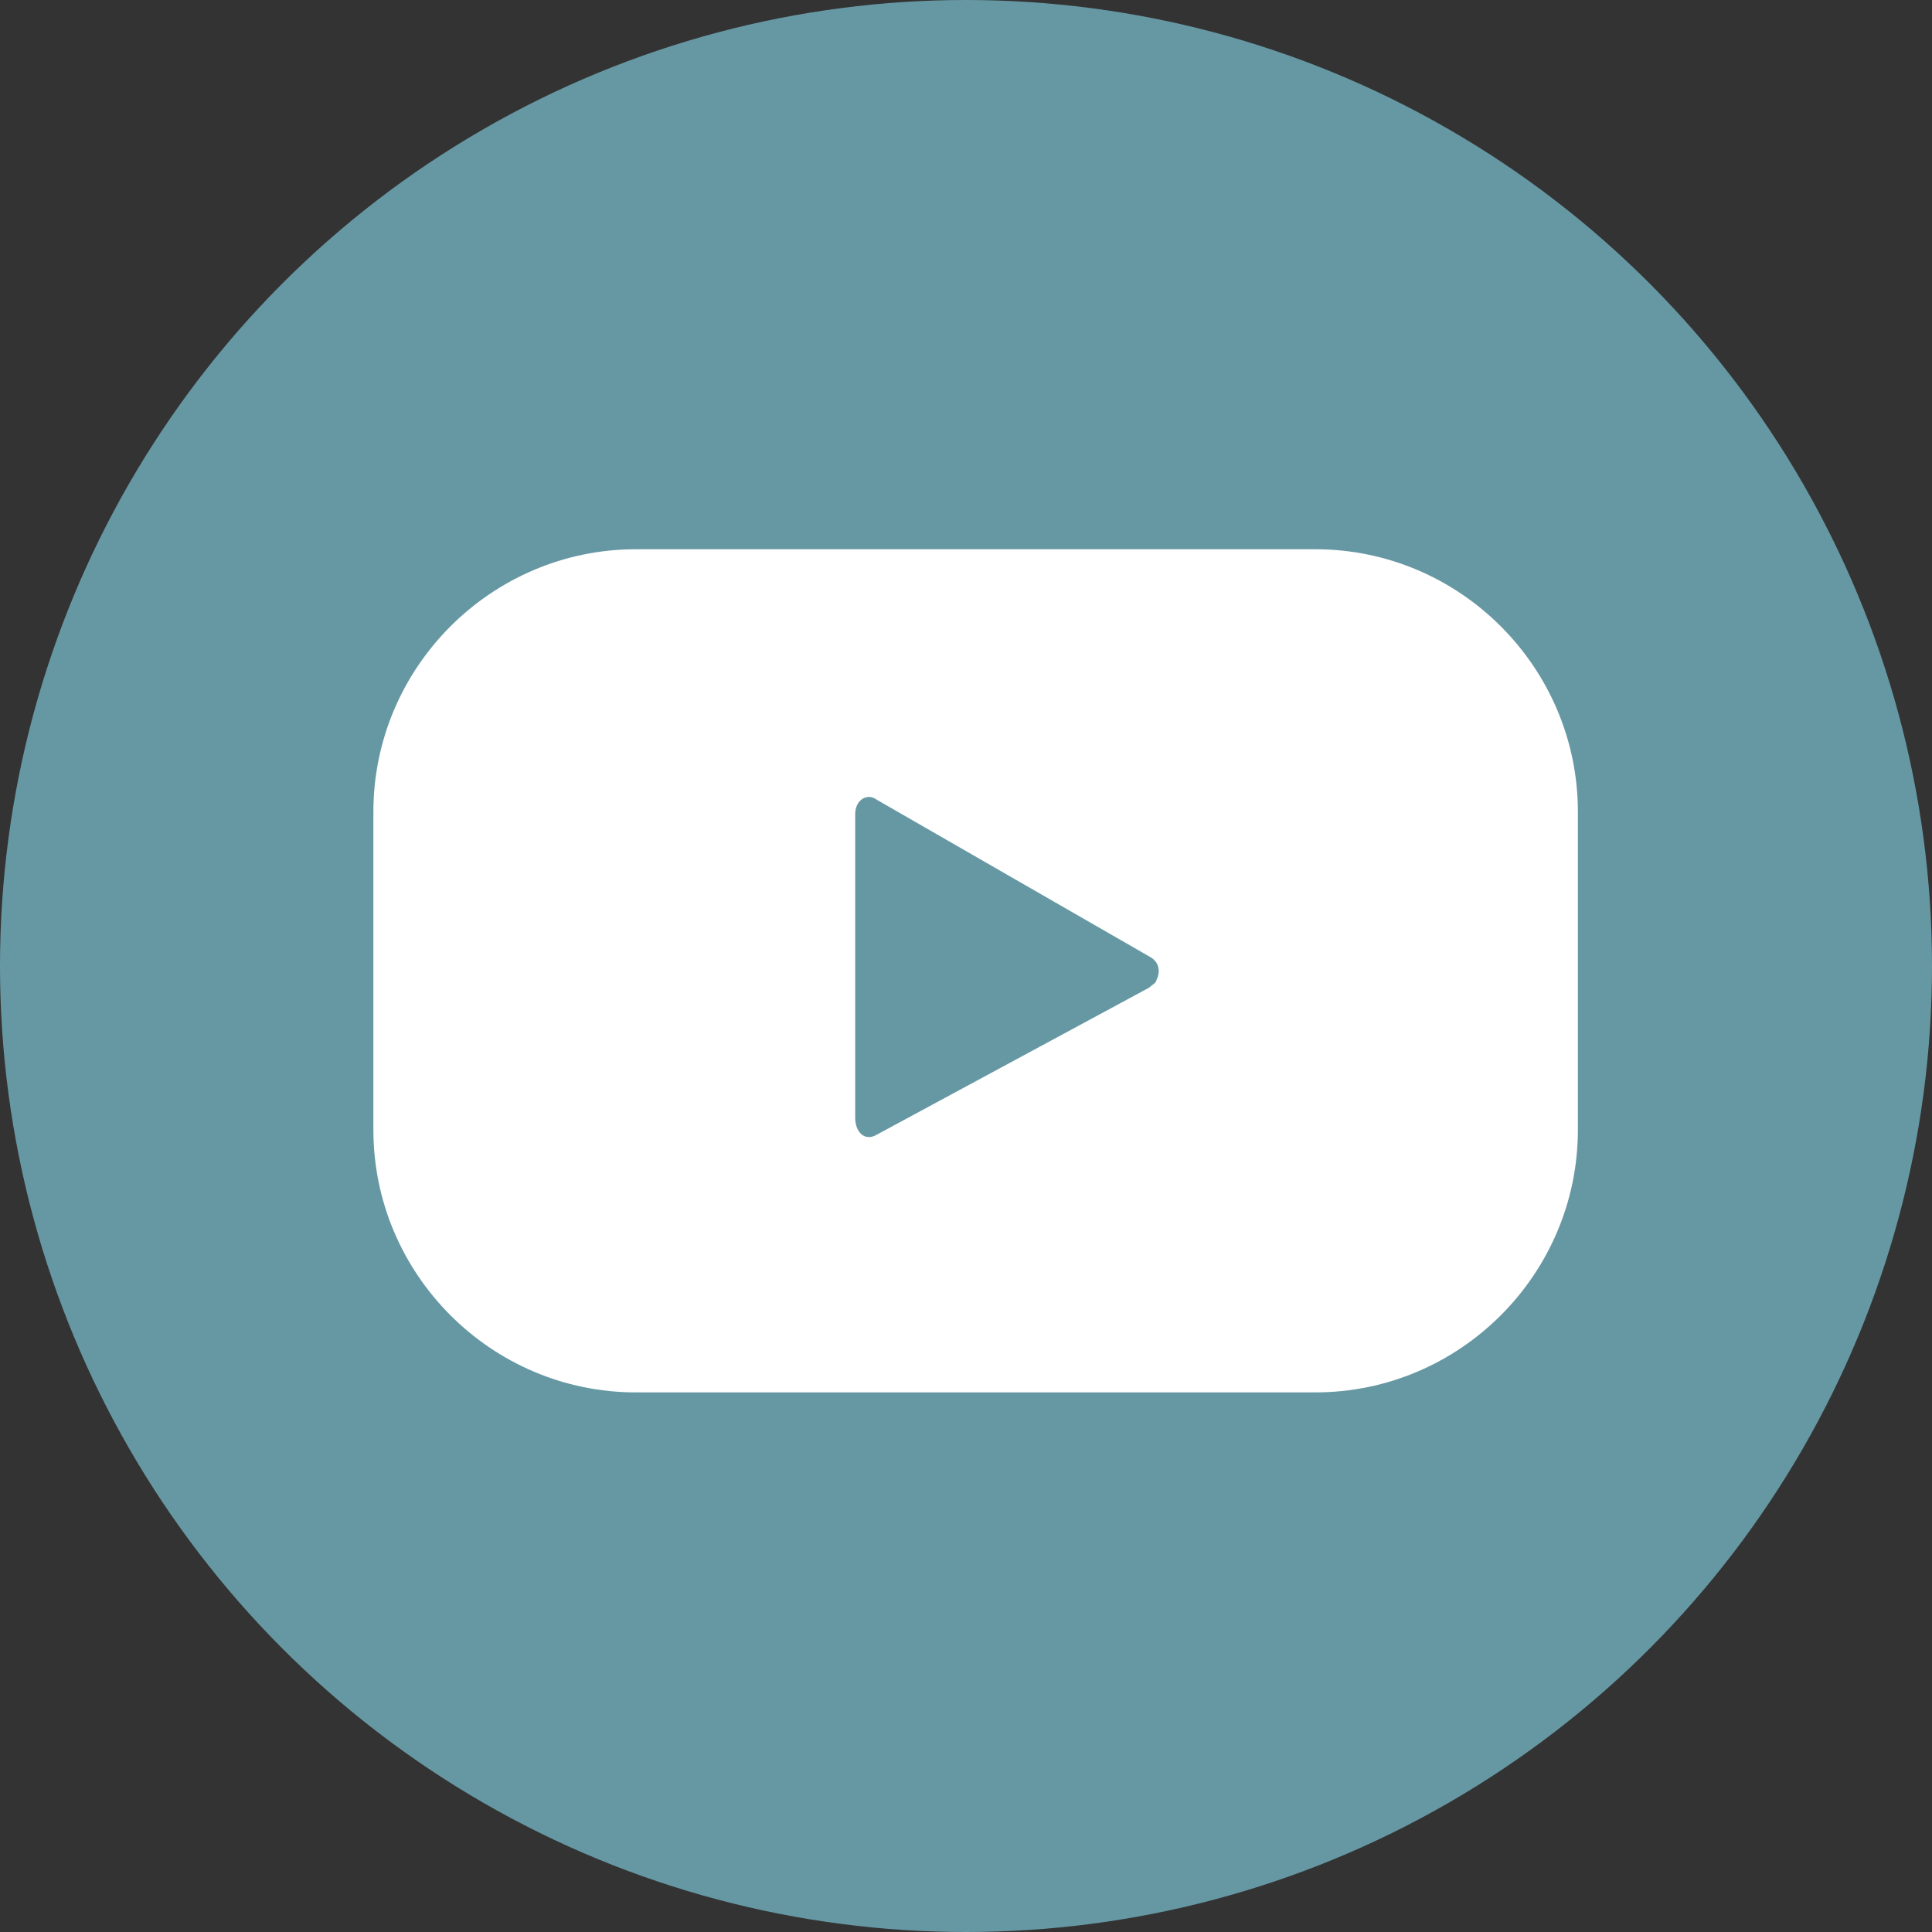 <?xml version="1.0" encoding="utf-8"?>
<!-- Generator: Adobe Illustrator 24.1.2, SVG Export Plug-In . SVG Version: 6.00 Build 0)  -->
<svg version="1.1" id="Layer_1" xmlns="http://www.w3.org/2000/svg" xmlns:xlink="http://www.w3.org/1999/xlink" x="0px" y="0px"
	 viewBox="0 0 80.2 80.2" style="enable-background:new 0 0 80.2 80.2;" xml:space="preserve">
<rect x="0" y="0" width="80.2" height="80.2" fill="#333333" stroke="none"/>
<style type="text/css">
	.st0{fill:#6698A4;}
	.st1{fill:#FFFFFF;}
</style>
<g id="Layer_2_1_">
	<g id="Design">
		<circle class="st0" cx="40.1" cy="40.1" r="40.1"/>
		<path class="st1" d="M65.5,33.7c0-6-4.9-10.9-10.9-10.9H26.4c-6,0-10.9,4.9-10.9,10.9l0,0v13.2c0,6,4.9,10.9,10.9,10.9h28.2
			c6,0,10.9-4.9,10.9-10.9V33.7z M47.7,41l-11.3,6.1c-0.5,0.3-0.9-0.1-0.9-0.7V33.8c0-0.6,0.5-0.9,0.9-0.6l11.3,6.5
			c0.4,0.2,0.5,0.6,0.3,1C48,40.8,47.8,40.9,47.7,41z"/>
	</g>
</g>
</svg>
